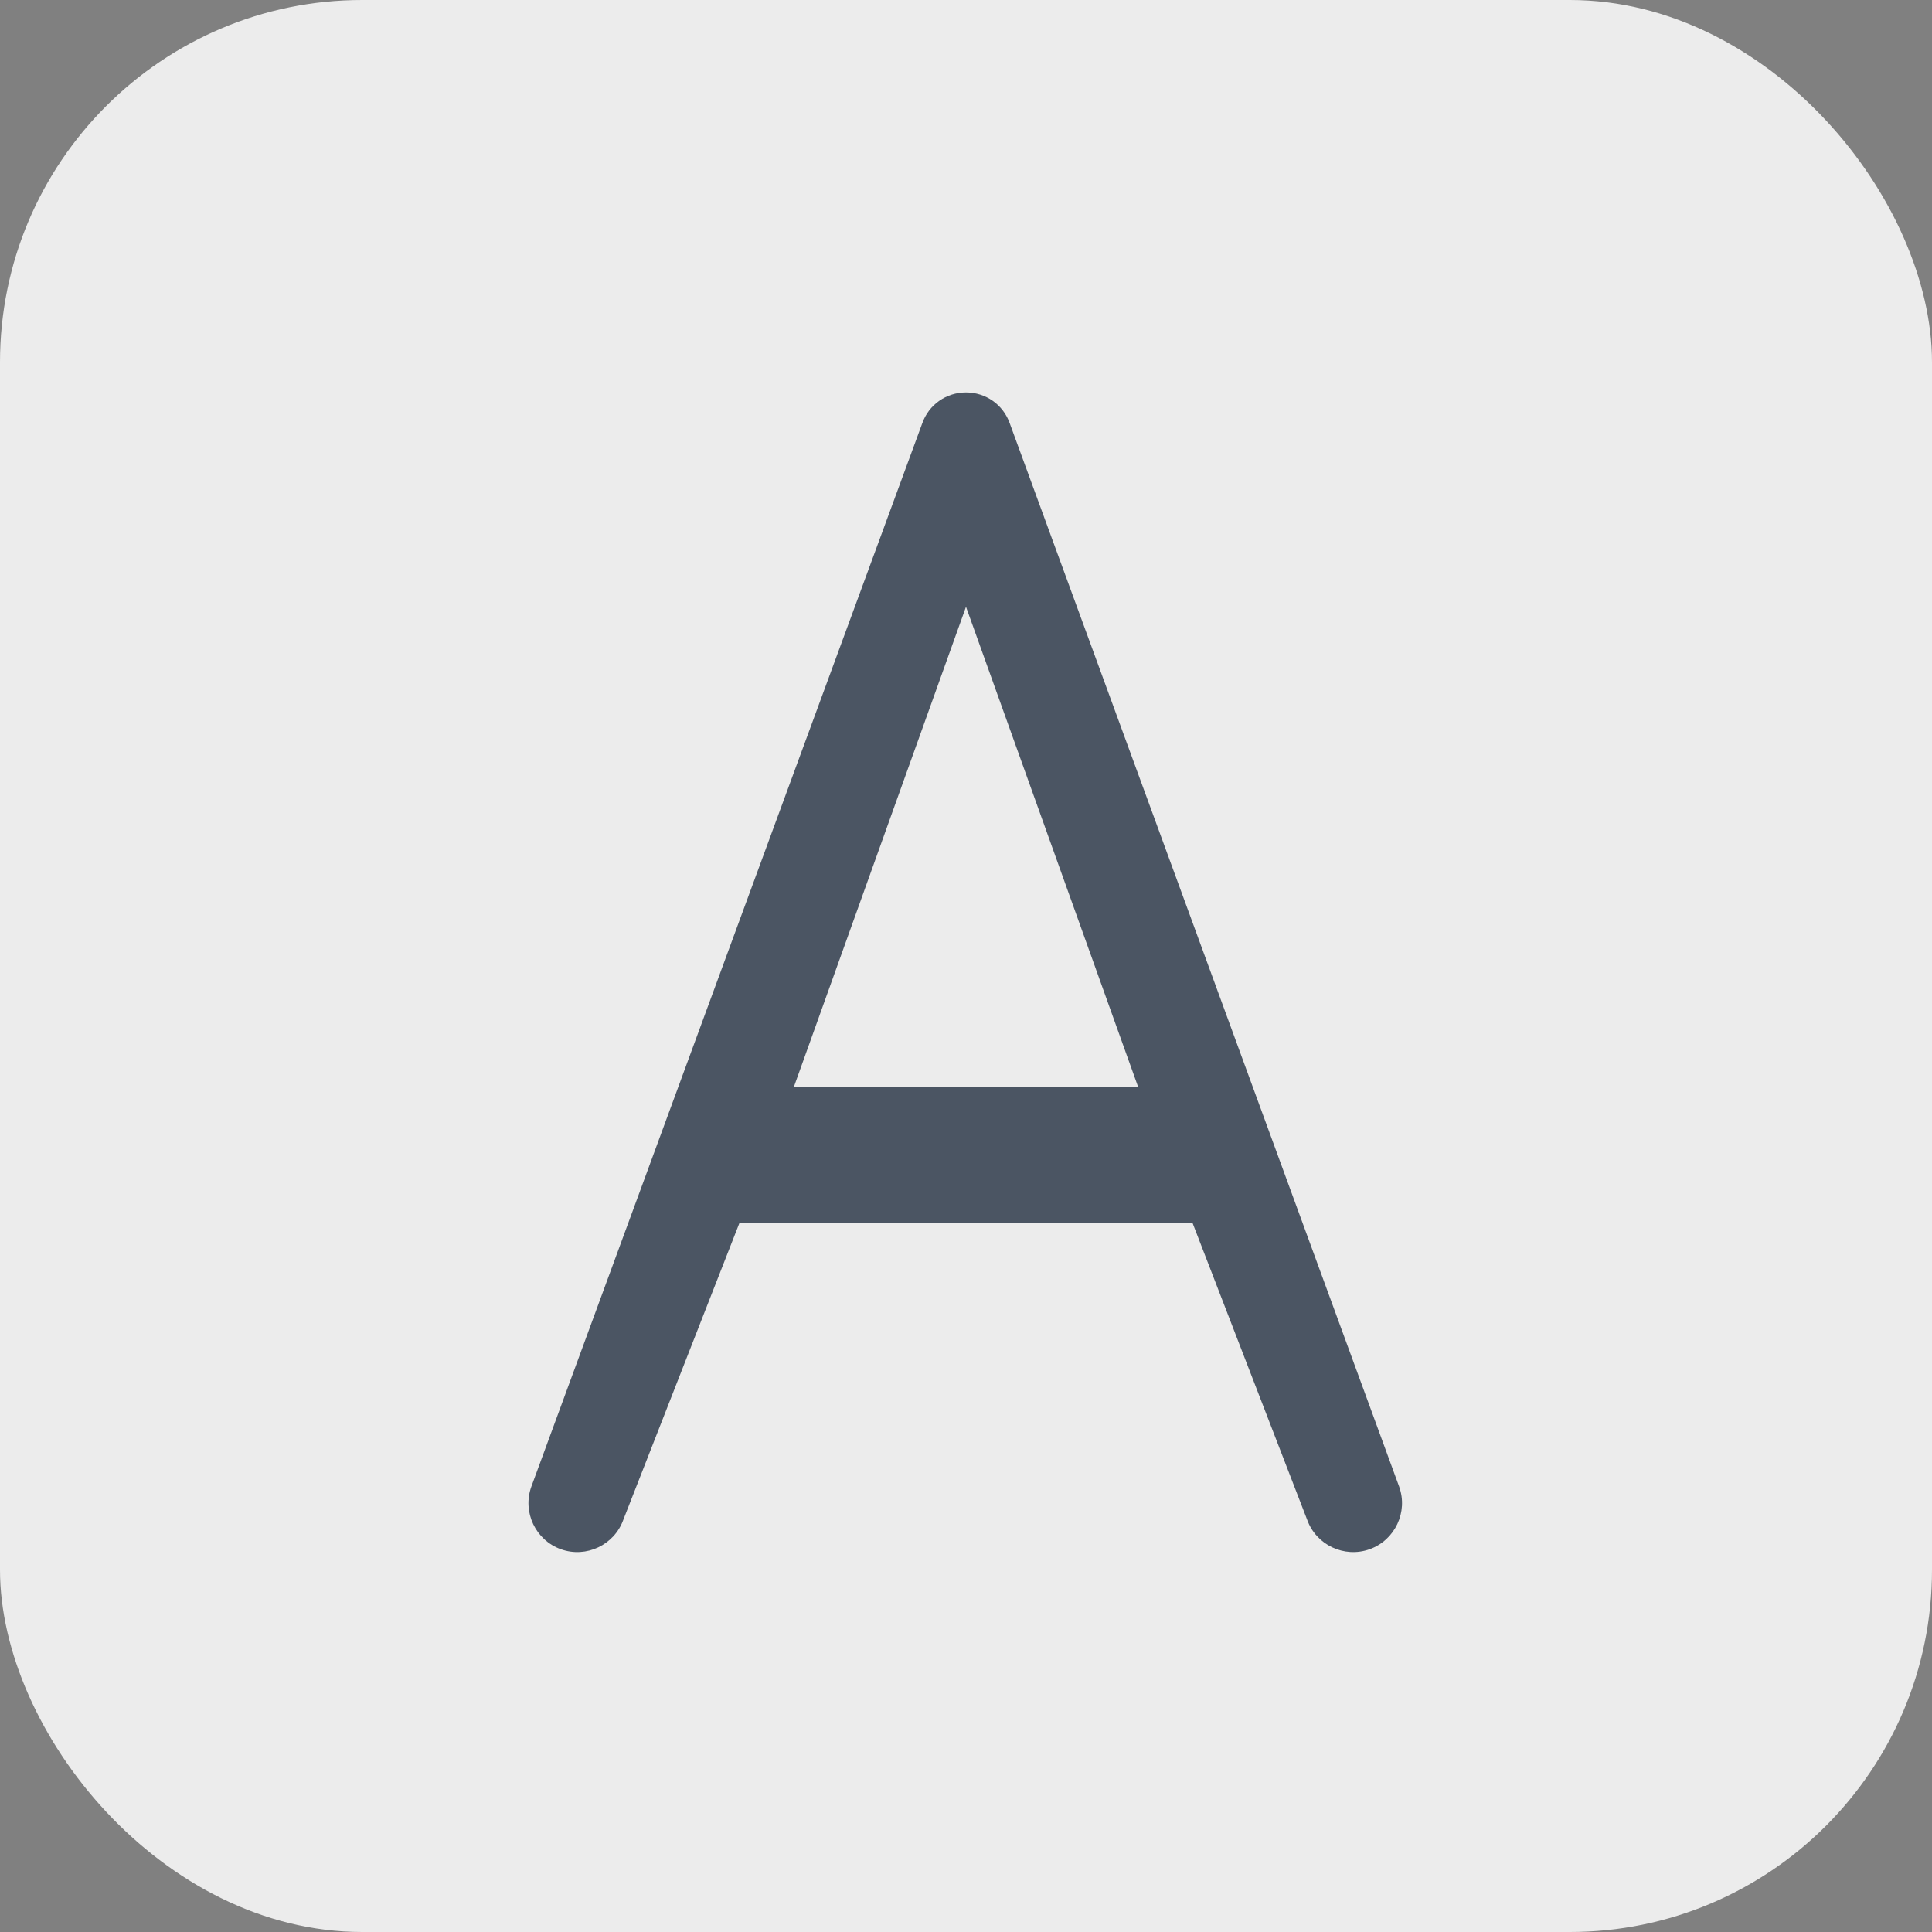 <svg xmlns="http://www.w3.org/2000/svg" width="128" height="128" viewBox="0 0 128 128" fill="none">
  <rect x="0" y="0" width="128" height="128" fill="#808080" stroke="none"/>
  <rect width="128" height="128" rx="24" fill="#ECECEC"/>
  <path d="M64 26c-1.3 0-2.46.8-2.9 2.05L35.2 98.5c-.6 1.68.28 3.54 1.96 4.14 1.68.6 3.54-.28 4.14-1.96L49 81h30l7.6 19.68c.6 1.68 2.46 2.56 4.14 1.96 1.68-.6 2.56-2.46 1.96-4.14L66.9 28.05C66.46 26.8 65.3 26 64 26Zm0 14.2L75.4 72H52.6L64 40.2Z" fill="#4B5563"/>
</svg>
